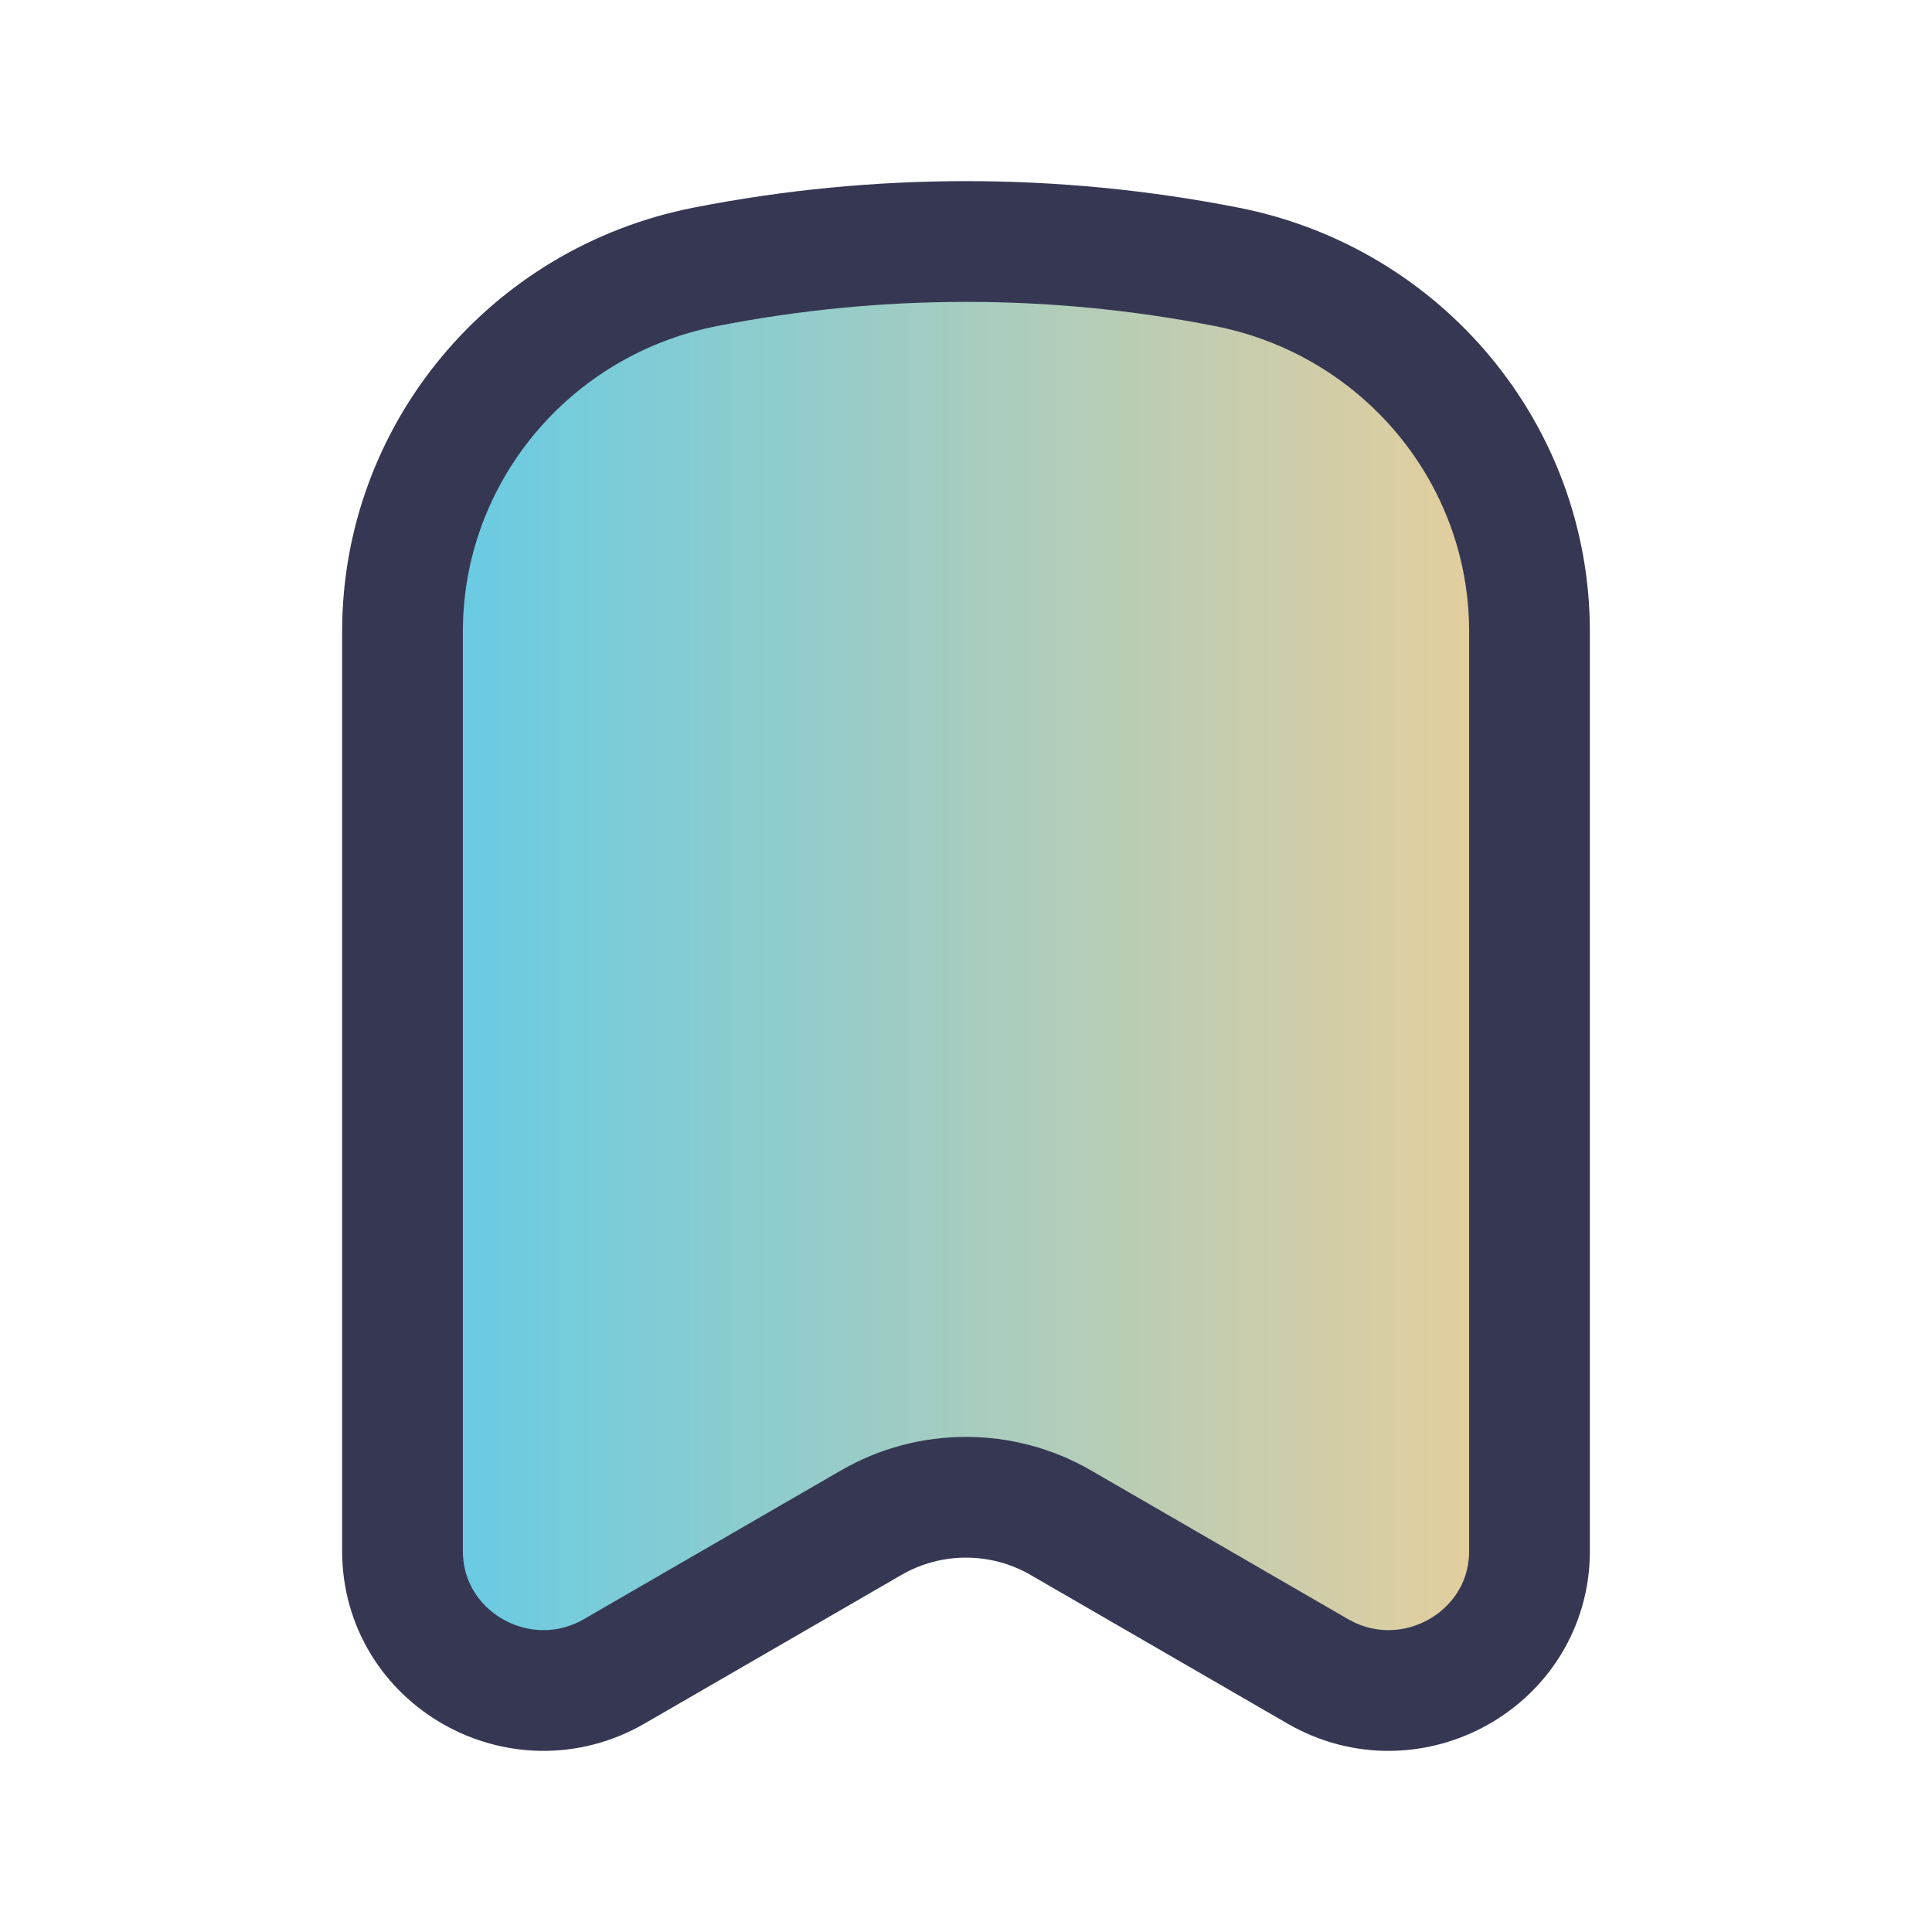 <svg width="24" height="24" viewBox="0 0 24 24" fill="none" xmlns="http://www.w3.org/2000/svg">
<path d="M19 19.267V7.845C19 5.641 17.425 3.745 15.239 3.315C13.101 2.895 10.899 2.895 8.761 3.315C6.575 3.745 5 5.641 5 7.845V19.267C5 20.604 6.468 21.436 7.634 20.76L10.821 18.916C11.549 18.494 12.451 18.494 13.179 18.916L16.366 20.76C17.532 21.436 19 20.604 19 19.267Z" fill="url(#paint0_linear_609_12593)" stroke="#363853" stroke-width="1.5" stroke-linecap="round" stroke-linejoin="round"/>
<defs>
<linearGradient id="paint0_linear_609_12593" x1="4.393" y1="12.152" x2="19.546" y2="12.152" gradientUnits="userSpaceOnUse">
<stop stop-color="#5CCBEA"/>
<stop offset="1" stop-color="#EFCE96"/>
</linearGradient>
</defs>
</svg>
